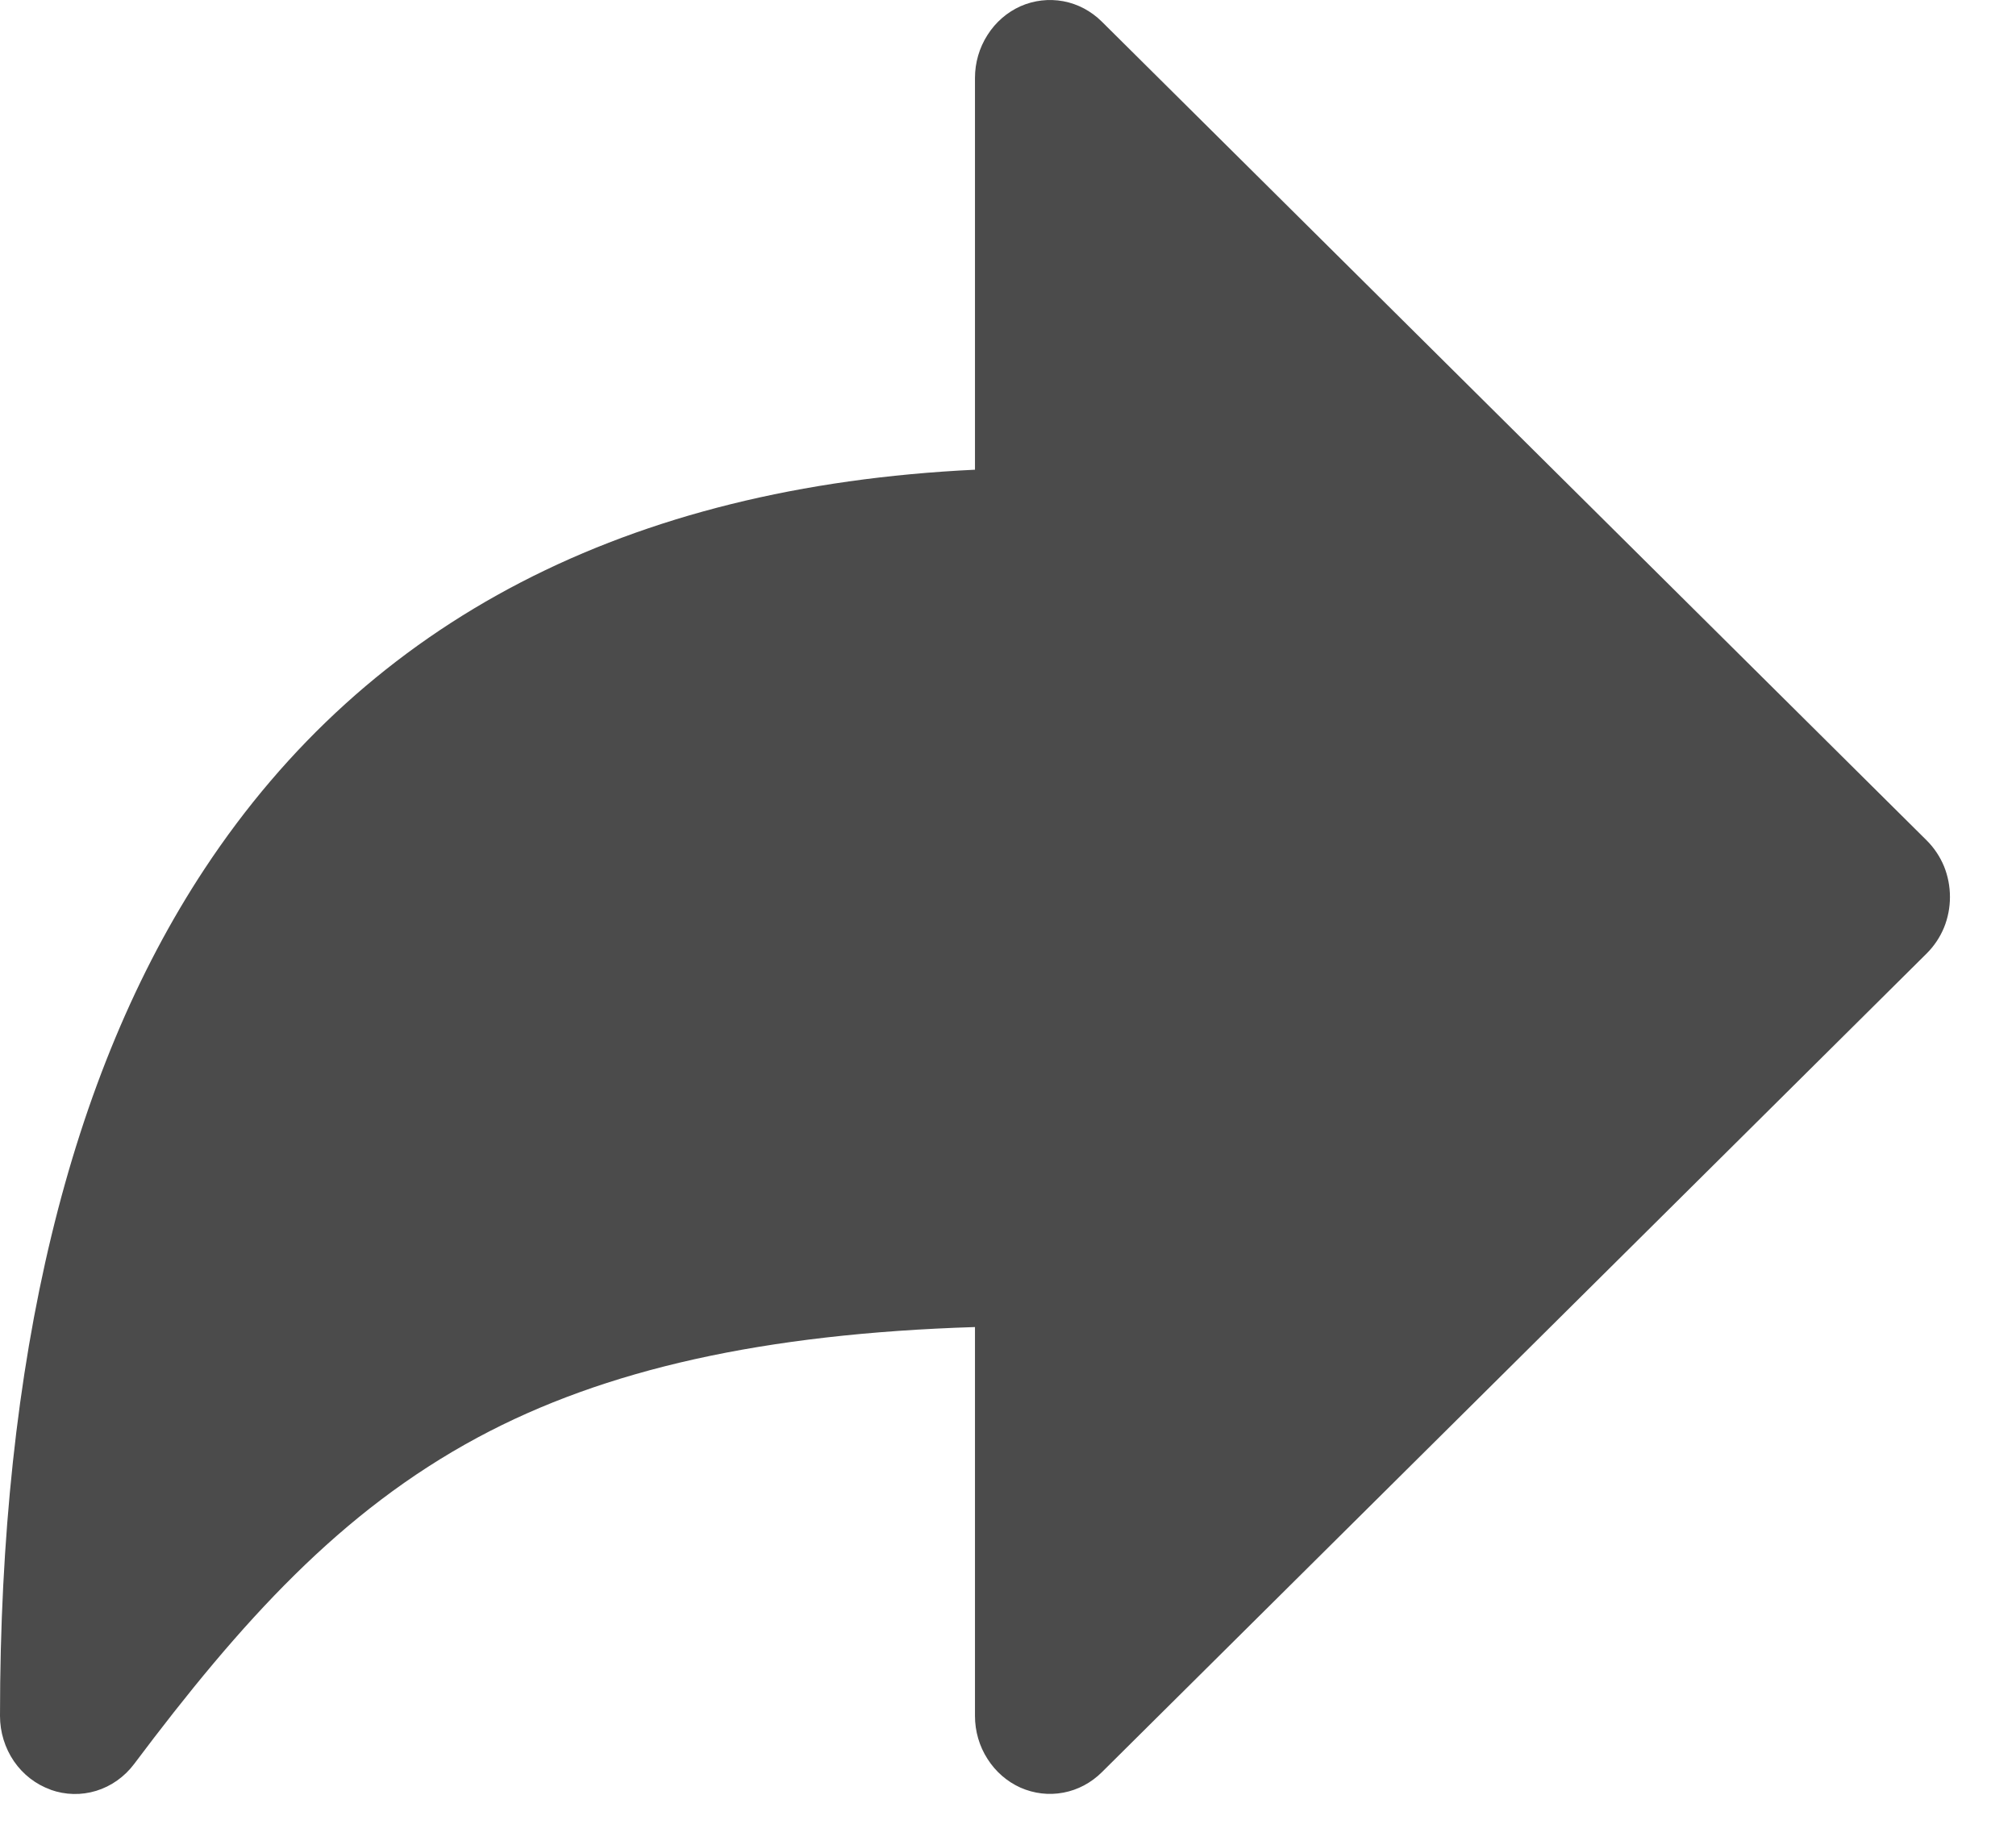 <svg width="21" height="19" viewBox="0 0 21 19" fill="none" xmlns="http://www.w3.org/2000/svg">
<path d="M0.527 18.643C0.373 18.588 0.24 18.485 0.145 18.347C0.051 18.209 -2.0489e-05 18.044 6.20479e-09 17.875C6.20479e-09 14.163 0.717 11.194 2.131 9.051C3.84 6.461 6.536 5.066 10.156 4.893V0.812C10.156 0.653 10.201 0.498 10.286 0.365C10.37 0.232 10.49 0.128 10.63 0.065C10.771 0.003 10.926 -0.015 11.077 0.013C11.227 0.041 11.366 0.115 11.477 0.225L20.071 8.756C20.147 8.832 20.208 8.923 20.25 9.024C20.291 9.125 20.312 9.234 20.312 9.344C20.312 9.454 20.291 9.562 20.25 9.663C20.208 9.764 20.147 9.855 20.071 9.931L11.477 18.462C11.366 18.572 11.227 18.646 11.077 18.674C10.926 18.703 10.771 18.684 10.63 18.622C10.49 18.559 10.37 18.455 10.286 18.322C10.201 18.19 10.156 18.034 10.156 17.875V13.824C7.959 13.893 6.299 14.263 4.977 14.974C3.549 15.742 2.513 16.889 1.397 18.376C1.297 18.509 1.159 18.607 1.003 18.655C0.847 18.703 0.681 18.699 0.527 18.644V18.643Z" fill="#4B4B4B"/>
</svg>
